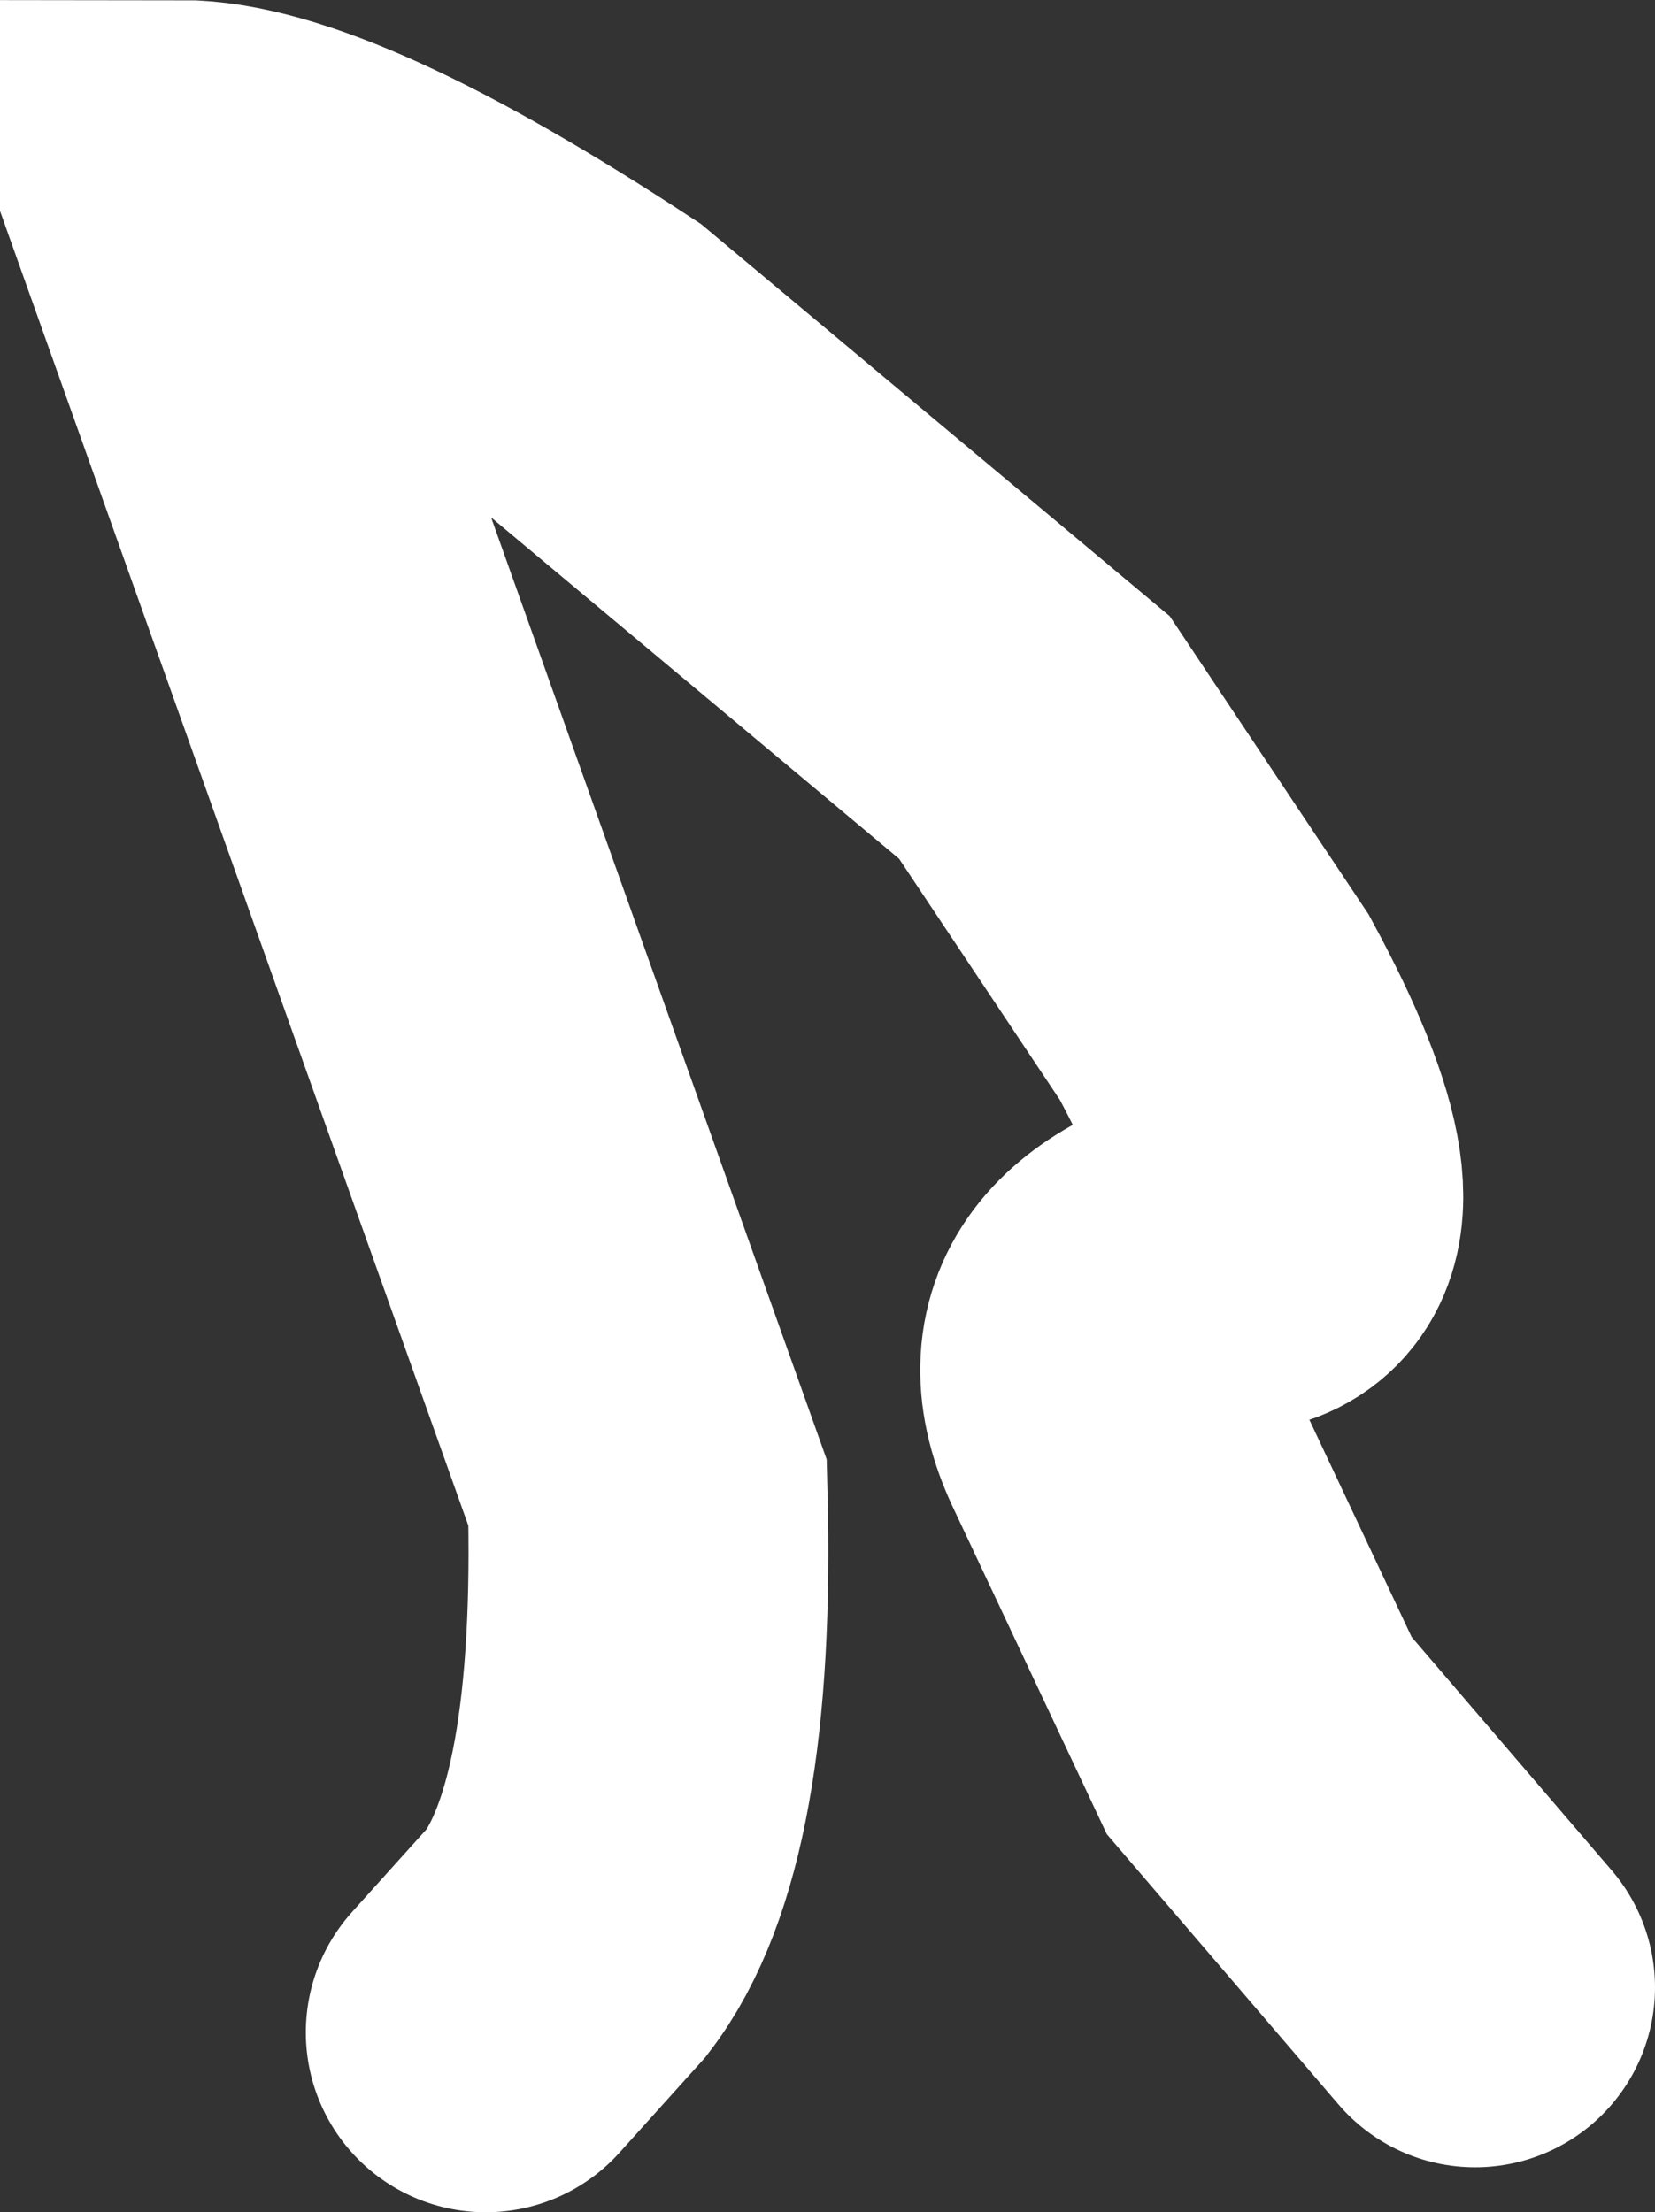 <?xml version="1.0" encoding="UTF-8" standalone="no"?>
<svg xmlns:xlink="http://www.w3.org/1999/xlink" height="12.3px" width="9.2px" xmlns="http://www.w3.org/2000/svg">
  <rect width="100%" height="100%" fill="#333333" stroke="none"/>
  <g transform="matrix(1.0, 0.0, 0.0, 1.0, -70.85, 44.7)">
    <path d="M79.05 -33.65 L77.85 -35.05 77.05 -36.75 Q76.7 -37.5 77.8 -37.75 78.25 -37.9 77.6 -39.1 L76.6 -40.6 74.15 -42.65 Q72.55 -43.7 71.85 -43.7 L74.45 -36.4 Q74.5 -34.55 74.0 -33.9 L73.55 -33.4" fill="none" stroke="#ffffff" stroke-linecap="round" stroke-linejoin="miter" stroke-miterlimit="3.0" stroke-width="2.0"/>
  </g>
</svg>
